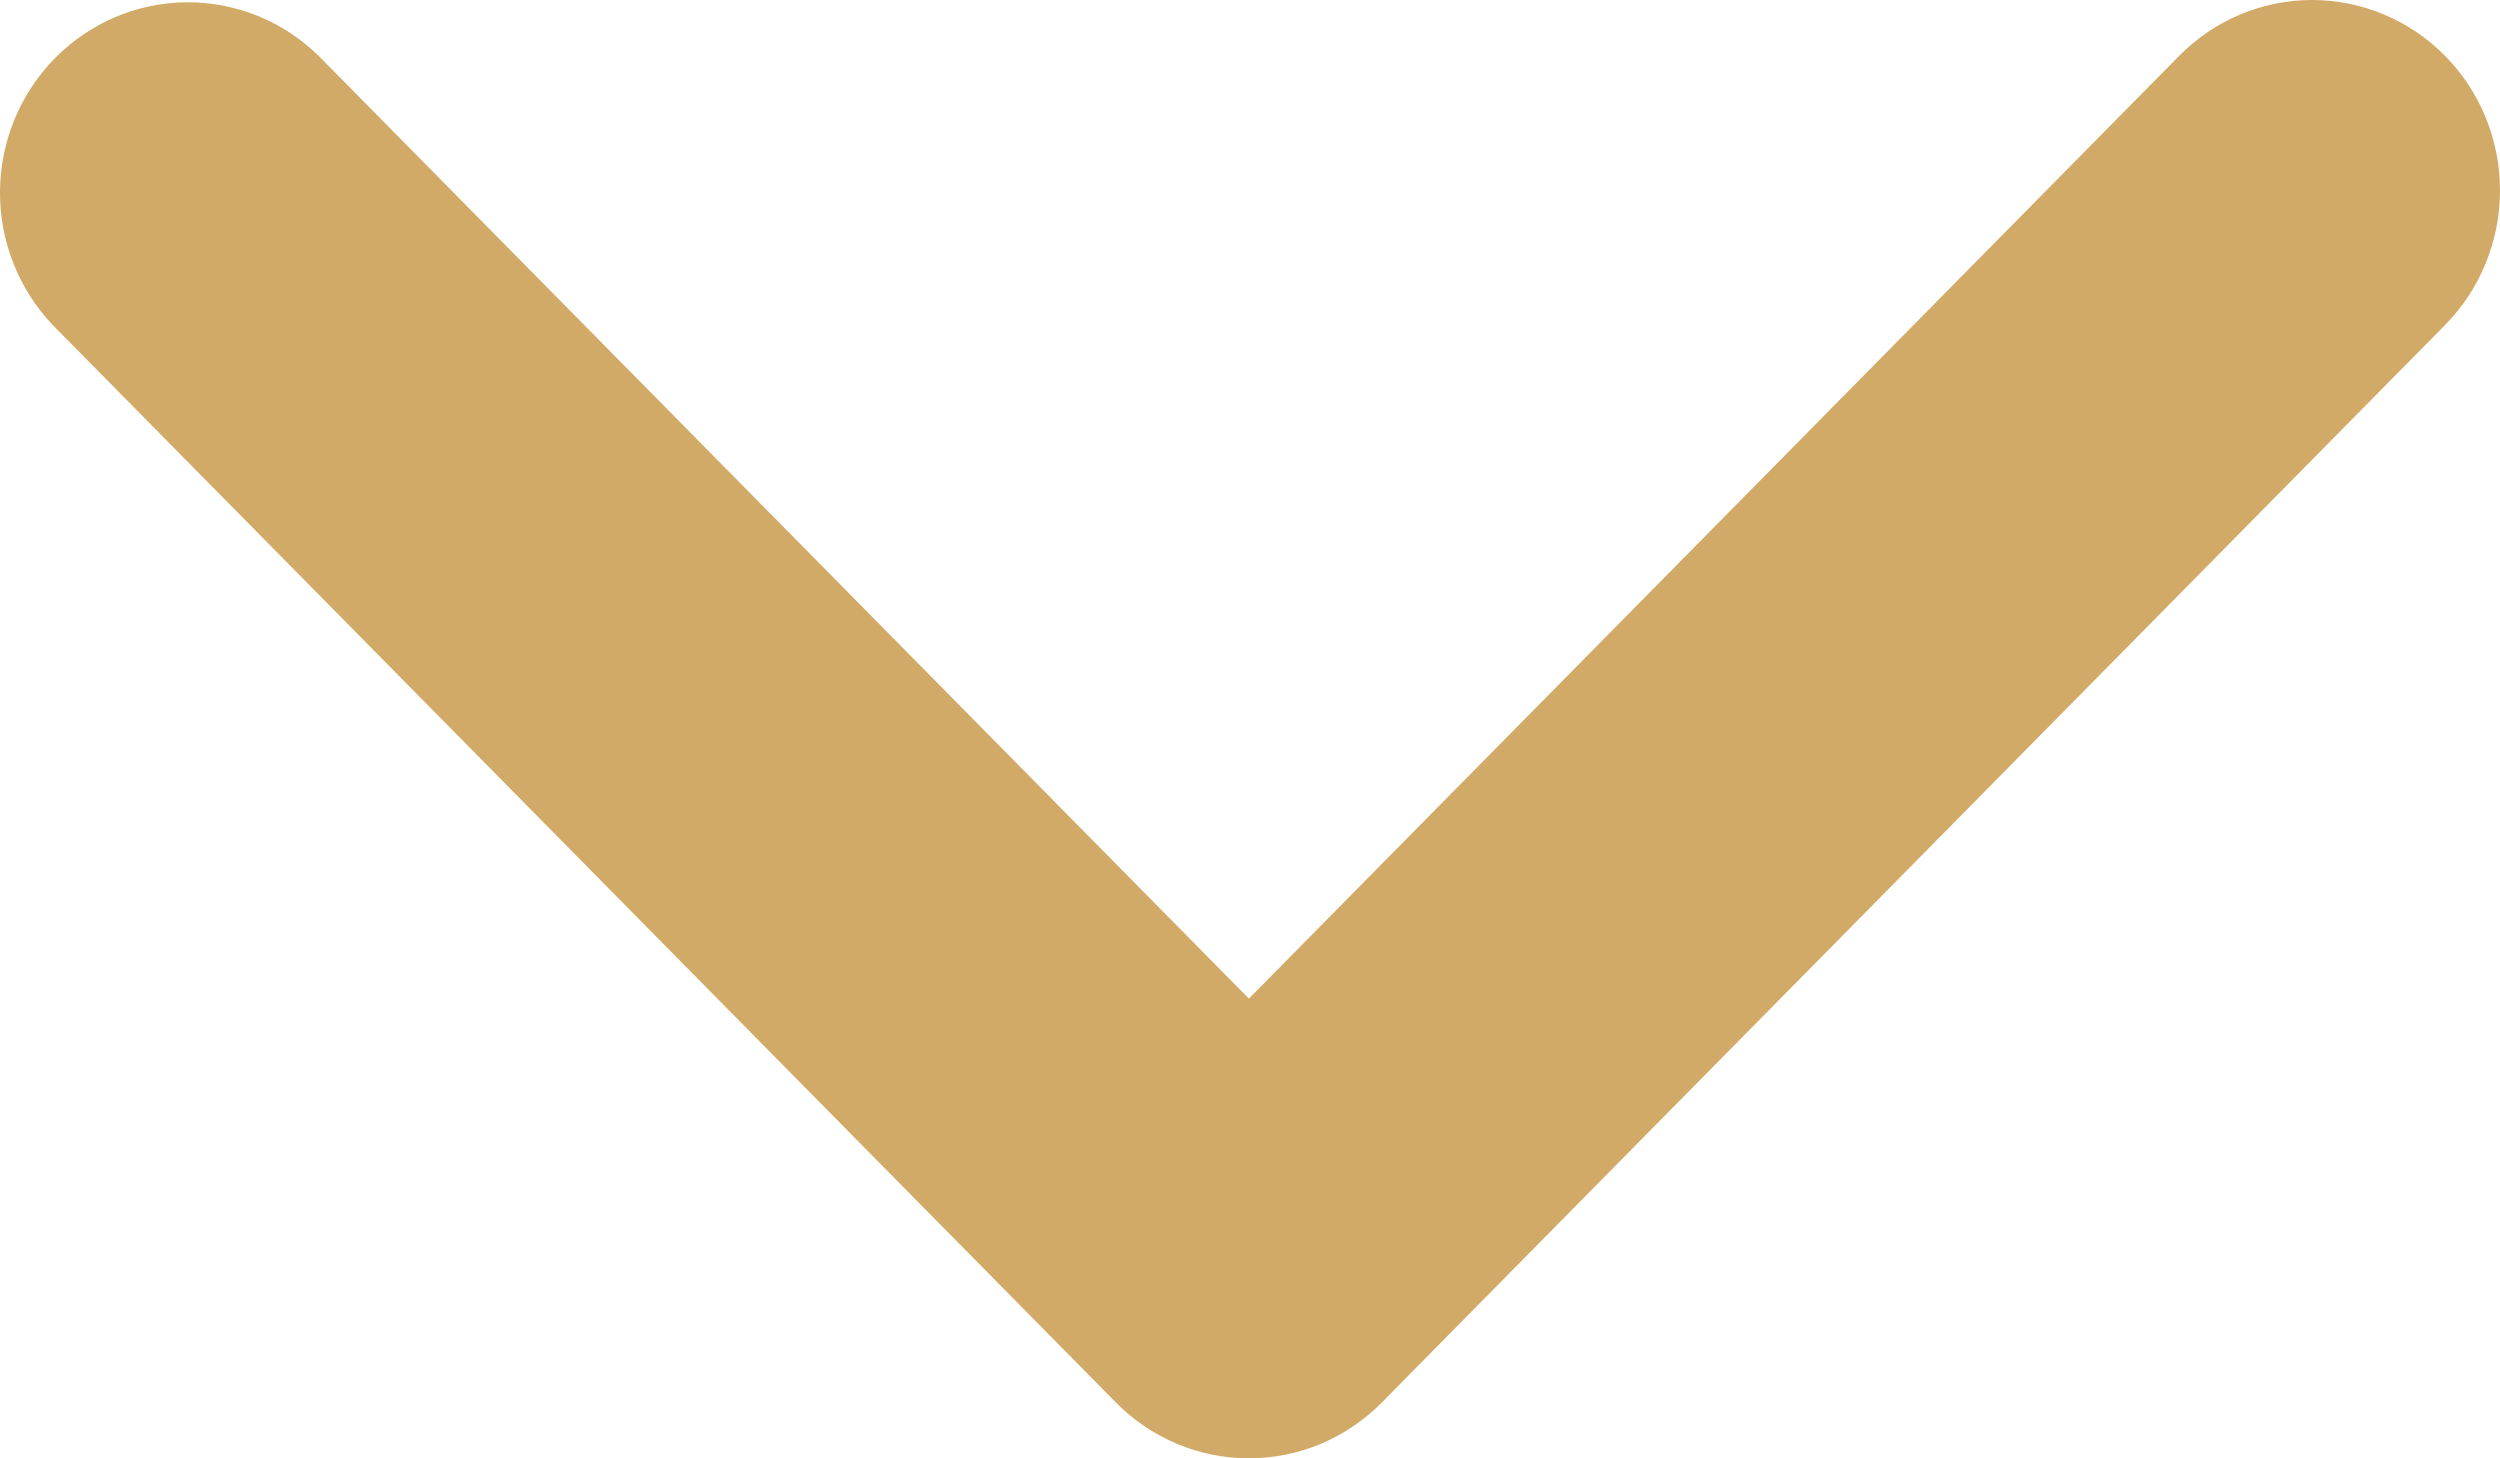 <svg width="36" height="21" viewBox="0 0 36 21" fill="none" xmlns="http://www.w3.org/2000/svg">
<path d="M35.208 0.803C34.7 0.289 34.012 1.73816e-07 33.294 2.36556e-07C32.577 2.99295e-07 31.888 0.289 31.381 0.803L17.984 14.38L4.587 0.803C4.076 0.303 3.393 0.027 2.683 0.033C1.973 0.039 1.294 0.328 0.793 0.836C0.291 1.345 0.006 2.033 0 2.752C-0.006 3.471 0.267 4.164 0.76 4.681L16.07 20.197C16.578 20.711 17.266 21 17.984 21C18.701 21 19.39 20.711 19.897 20.197L35.208 4.681C35.715 4.167 36 3.469 36 2.742C36 2.015 35.715 1.317 35.208 0.803Z" fill="#D2AA67"/>
</svg>

